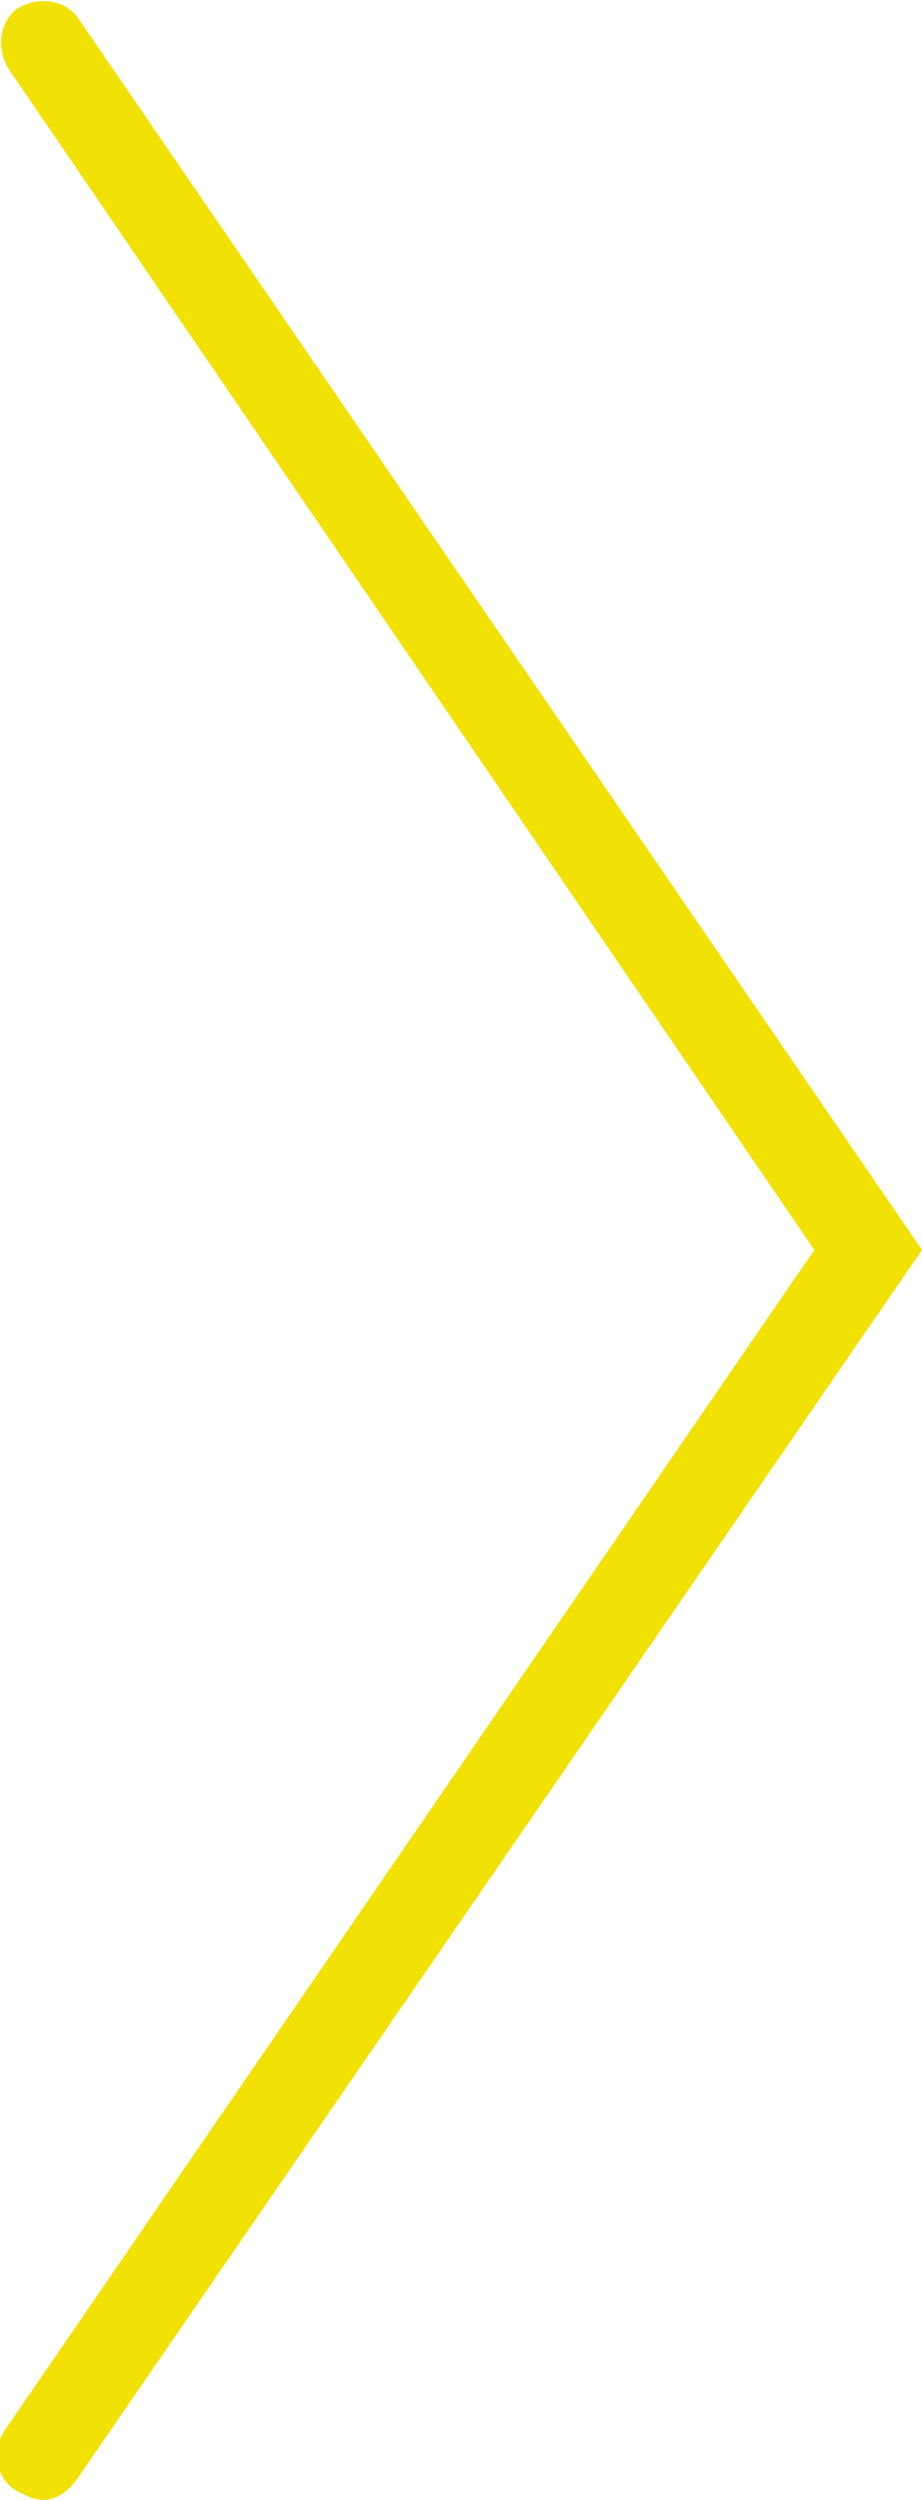 <?xml version="1.0" encoding="utf-8"?>
<!-- Generator: Adobe Illustrator 17.1.0, SVG Export Plug-In . SVG Version: 6.00 Build 0)  -->
<!DOCTYPE svg PUBLIC "-//W3C//DTD SVG 1.1//EN" "http://www.w3.org/Graphics/SVG/1.1/DTD/svg11.dtd">
<svg version="1.1" id="Layer_1" xmlns="http://www.w3.org/2000/svg" xmlns:xlink="http://www.w3.org/1999/xlink" x="0px" y="0px"
	 viewBox="0 0 21.4 58" enable-background="new 0 0 21.4 58" xml:space="preserve">
<g>
	<path fill="#F2E105" d="M1,58c-0.2,0-0.4-0.1-0.6-0.2c-0.5-0.3-0.6-0.9-0.3-1.4L18.9,29L0.2,1.6C-0.1,1.1,0,0.5,0.4,0.2
		C0.9-0.1,1.5,0,1.8,0.4L21.4,29L1.8,57.5C1.6,57.8,1.3,58,1,58z"/>
</g>
</svg>
